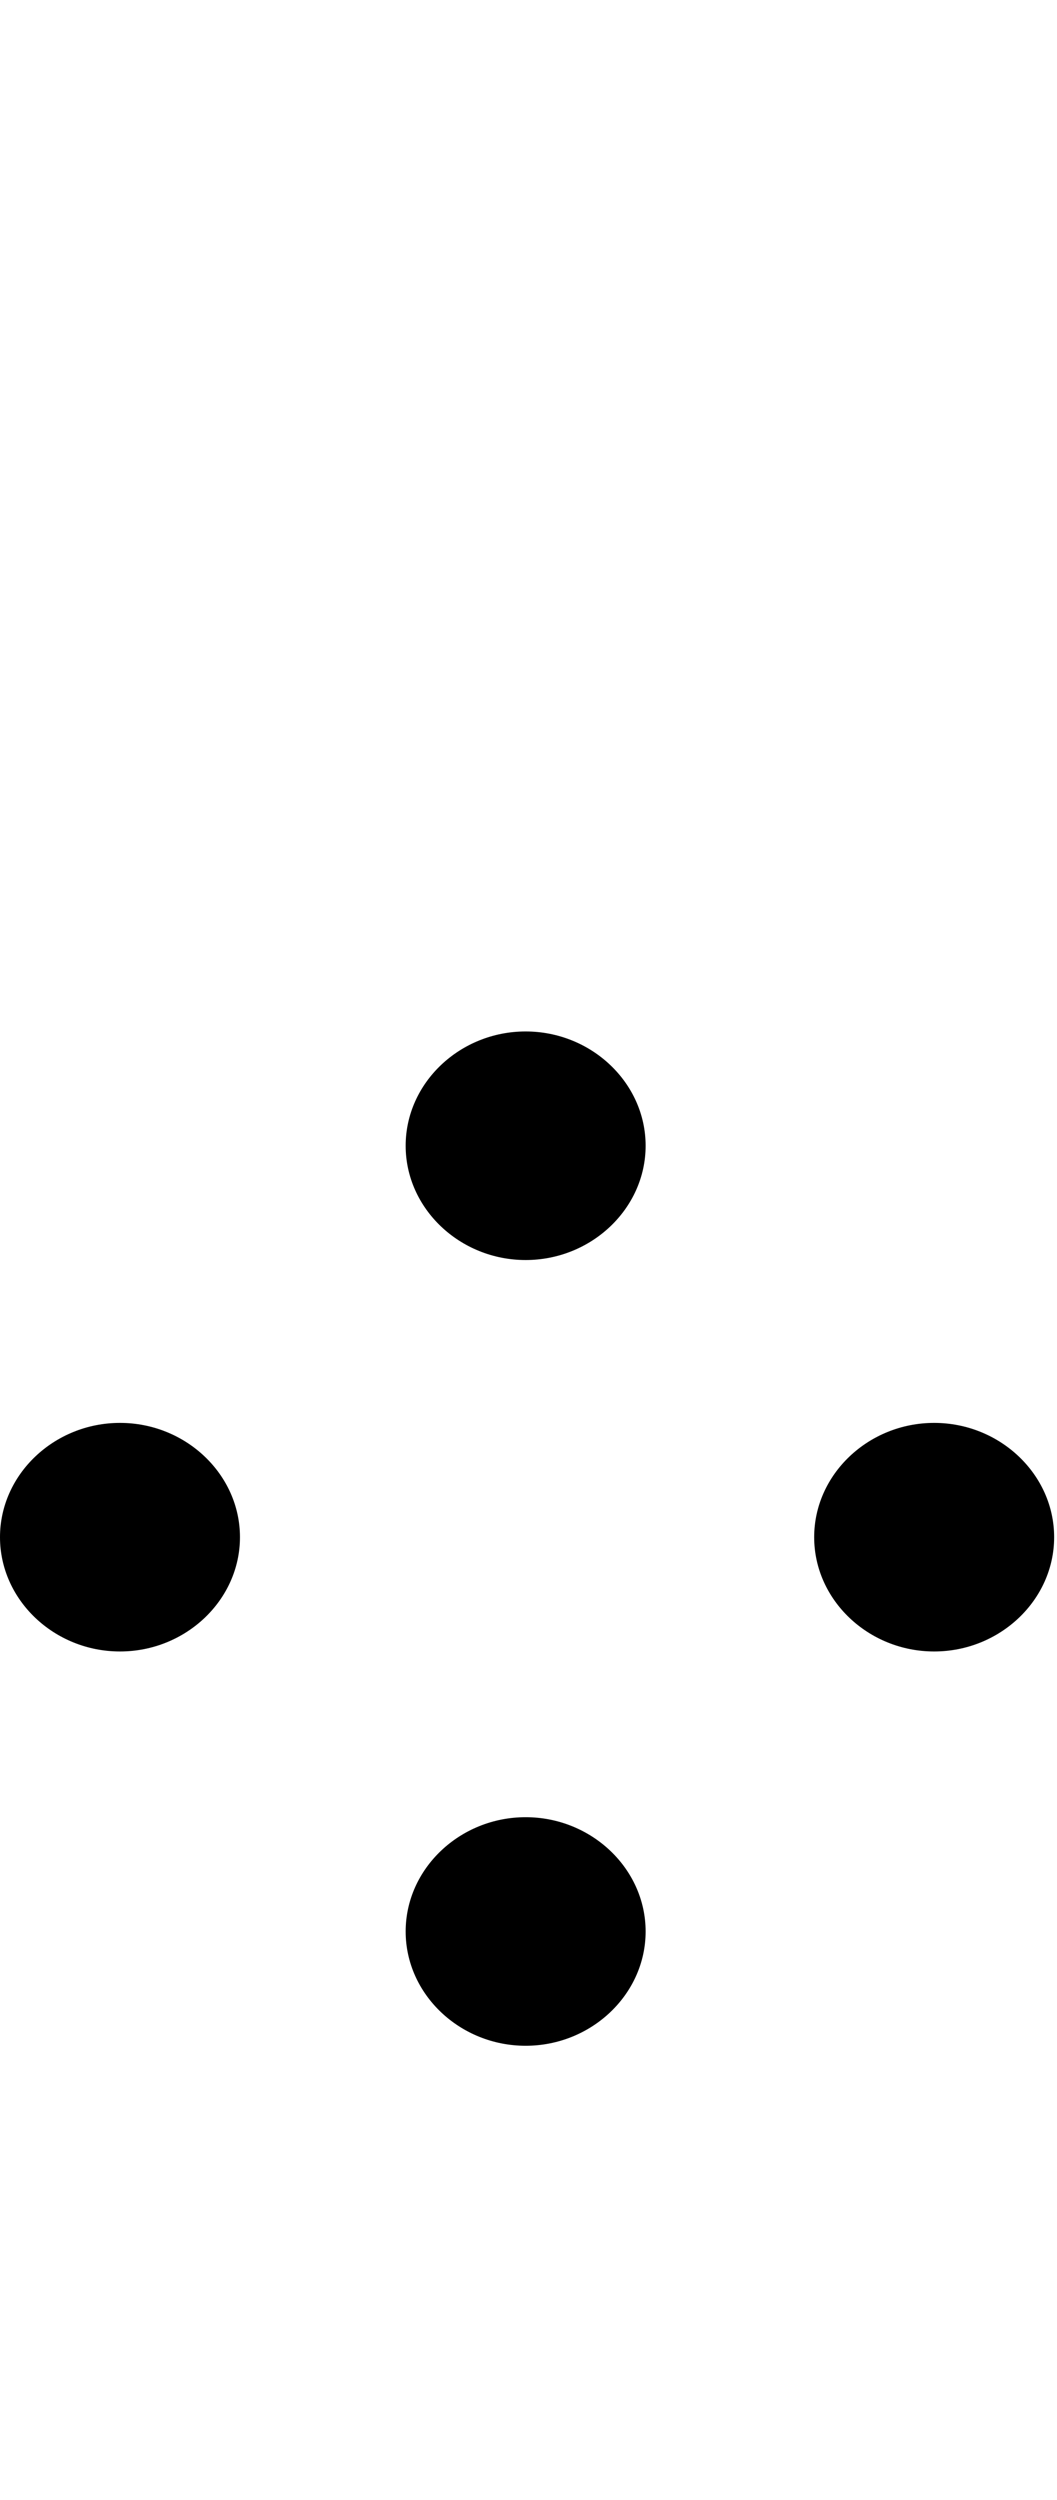 <svg id="svg-uni2058" xmlns="http://www.w3.org/2000/svg" width="148" height="350"><path d="M904 48C996 48 1072 -24 1072 -112C1072 -200 996 -272 904 -272C812 -272 736 -200 736 -112C736 -24 812 48 904 48ZM336 -504C428 -504 504 -576 504 -664C504 -752 428 -824 336 -824C244 -824 168 -752 168 -664C168 -576 244 -504 336 -504ZM1476 -504C1568 -504 1644 -576 1644 -664C1644 -752 1568 -824 1476 -824C1384 -824 1308 -752 1308 -664C1308 -576 1384 -504 1476 -504ZM904 -1052C996 -1052 1072 -1124 1072 -1212C1072 -1300 996 -1372 904 -1372C812 -1372 736 -1300 736 -1212C736 -1124 812 -1052 904 -1052Z" transform="translate(-16.8 281.6) scale(0.1)"/></svg>
